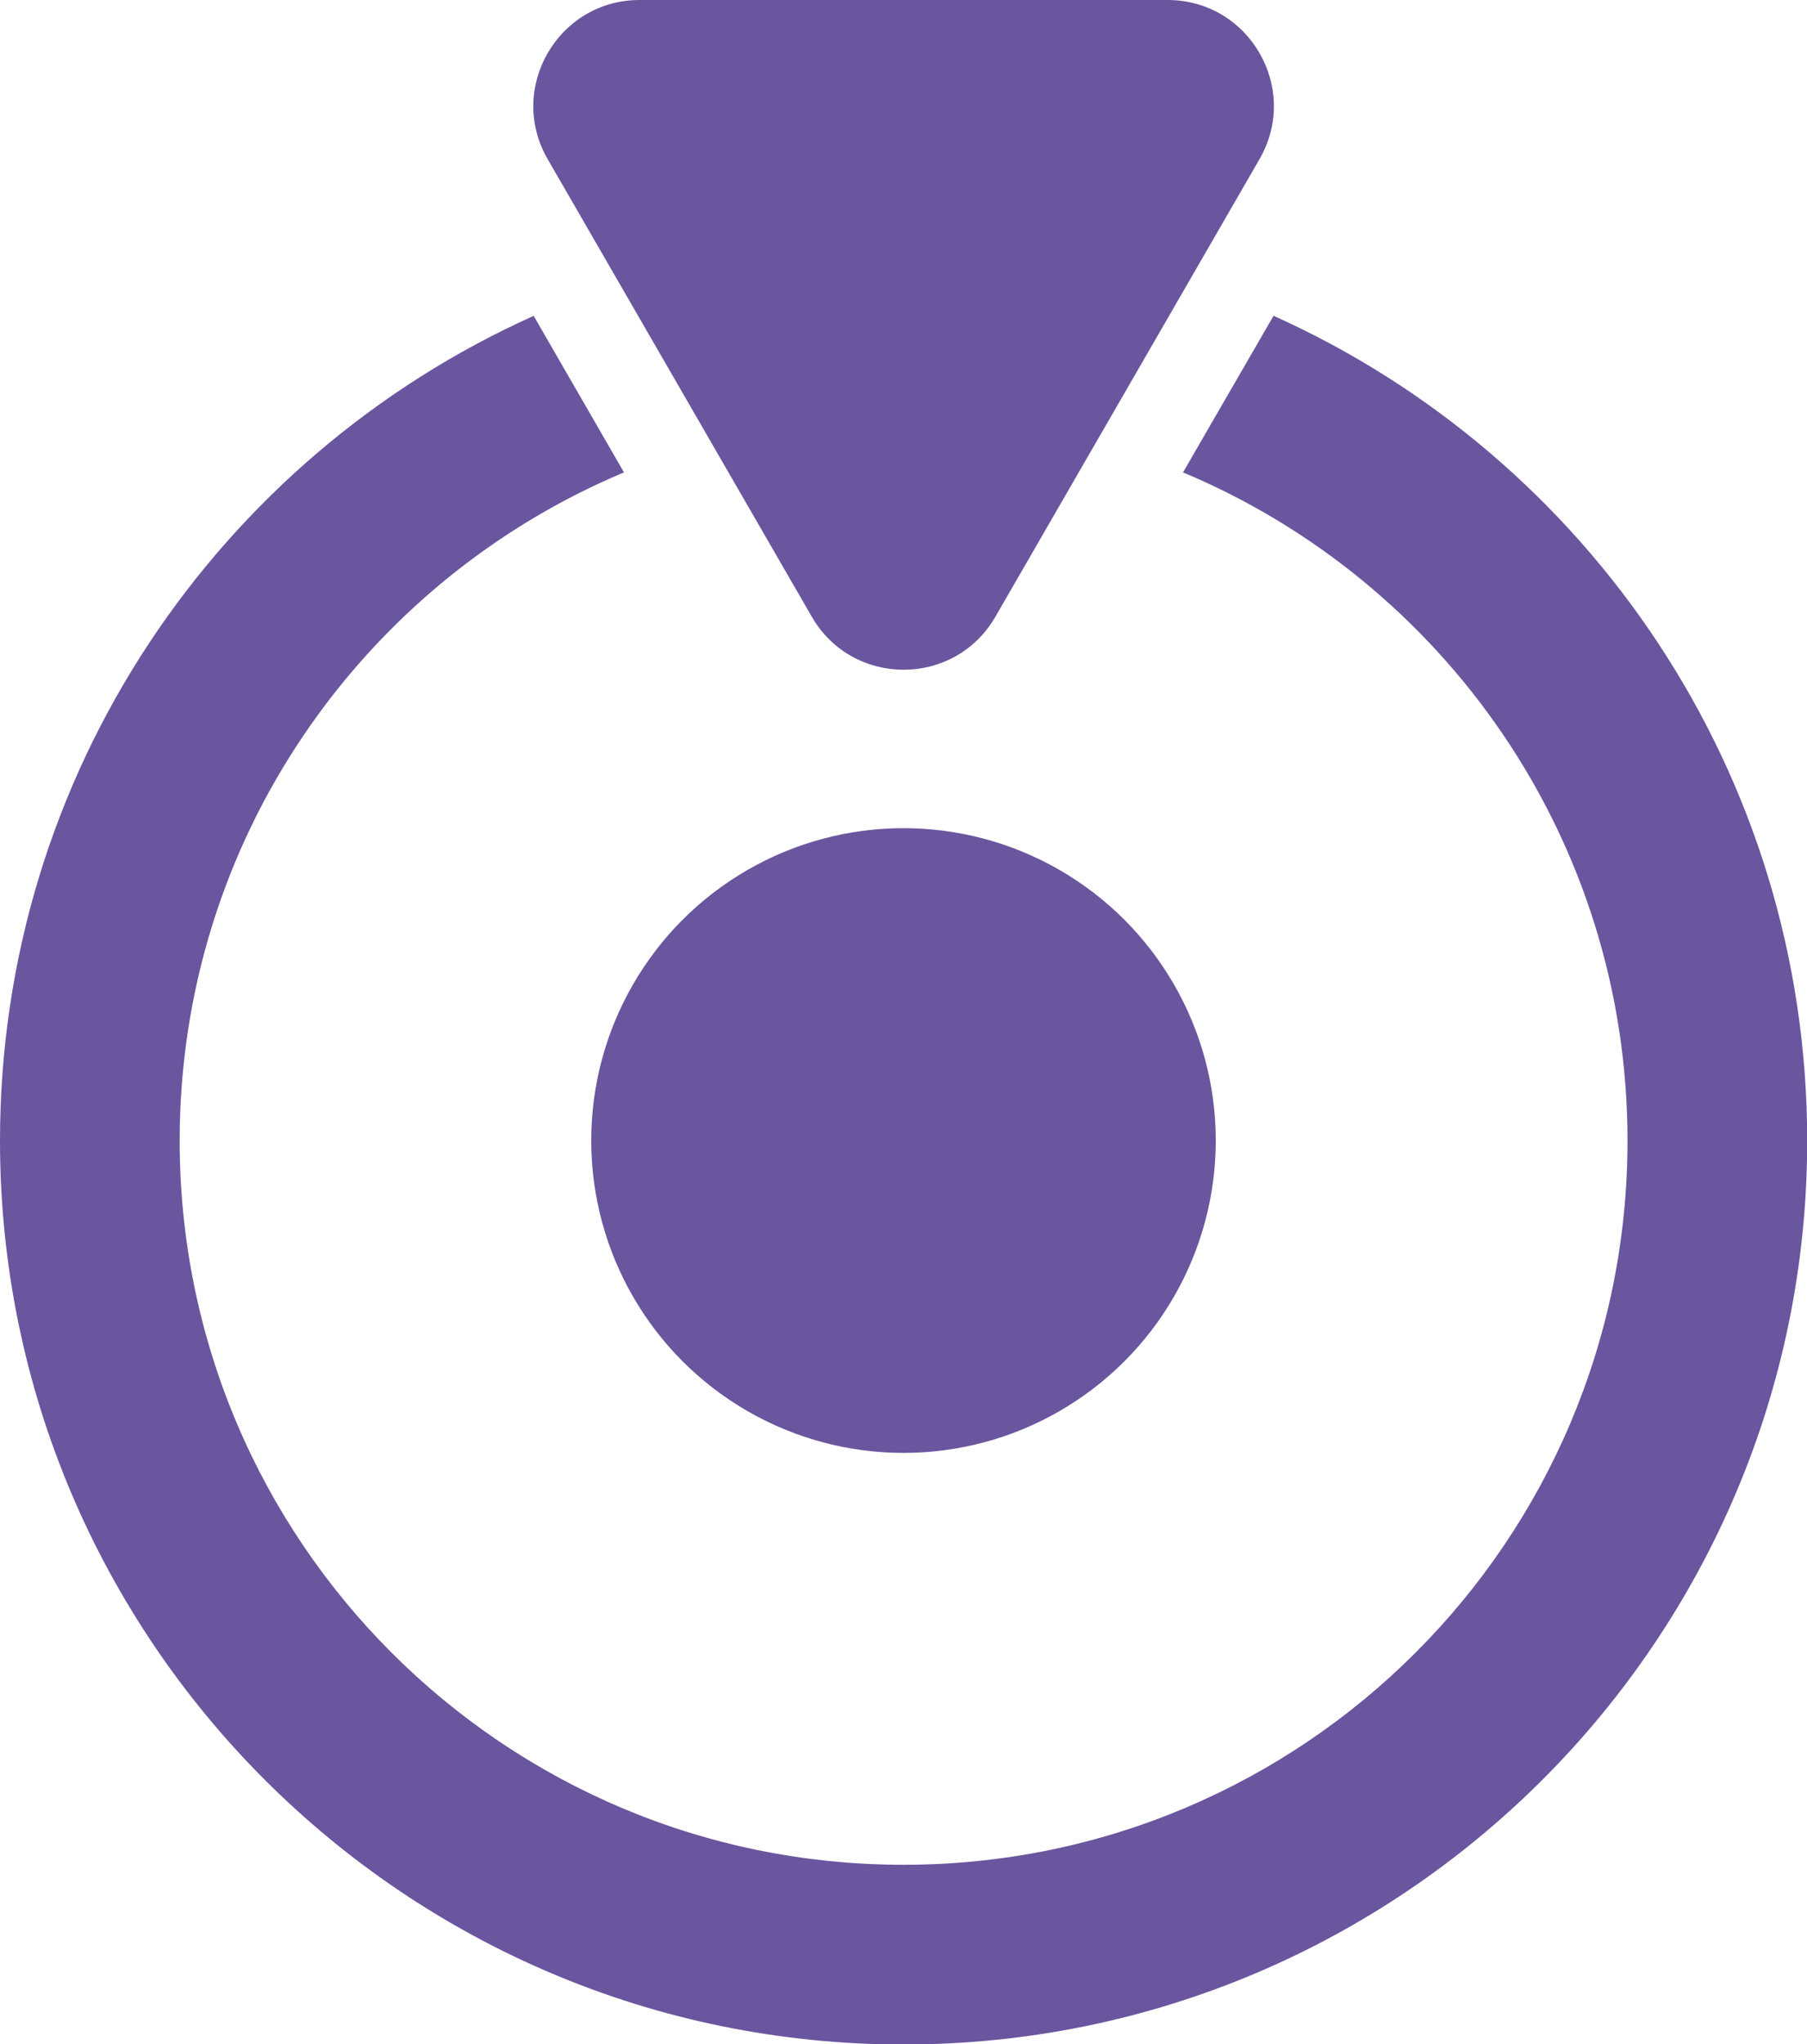 <?xml version="1.0" encoding="UTF-8"?><svg id="Capa_2" xmlns="http://www.w3.org/2000/svg" viewBox="0 0 98.26 111.13"><defs><style>.cls-1{fill:#6a559f;}</style></defs><g id="Capa_1-2"><path class="cls-1" d="m69.25,17.17l-4.92,8.51c14.2,5.95,24.17,19.97,24.17,36.33,0,21.74-17.62,39.36-39.37,39.36S9.77,83.75,9.77,62.01c0-16.36,9.97-30.38,24.16-36.33l-4.91-8.51C11.91,24.85,0,42.04,0,62.01c0,27.12,22,49.13,49.13,49.13s49.14-22,49.14-49.13c0-19.97-11.91-37.16-29.01-44.84Z"/><circle class="cls-1" cx="49.13" cy="62" r="16.98"/><path class="cls-1" d="m54.13,33.52l14.36-24.87c2.22-3.85-.56-8.65-5-8.65h-28.71c-4.44,0-7.22,4.81-5,8.65l14.36,24.87c2.22,3.85,7.77,3.85,9.99,0Z"/></g></svg>